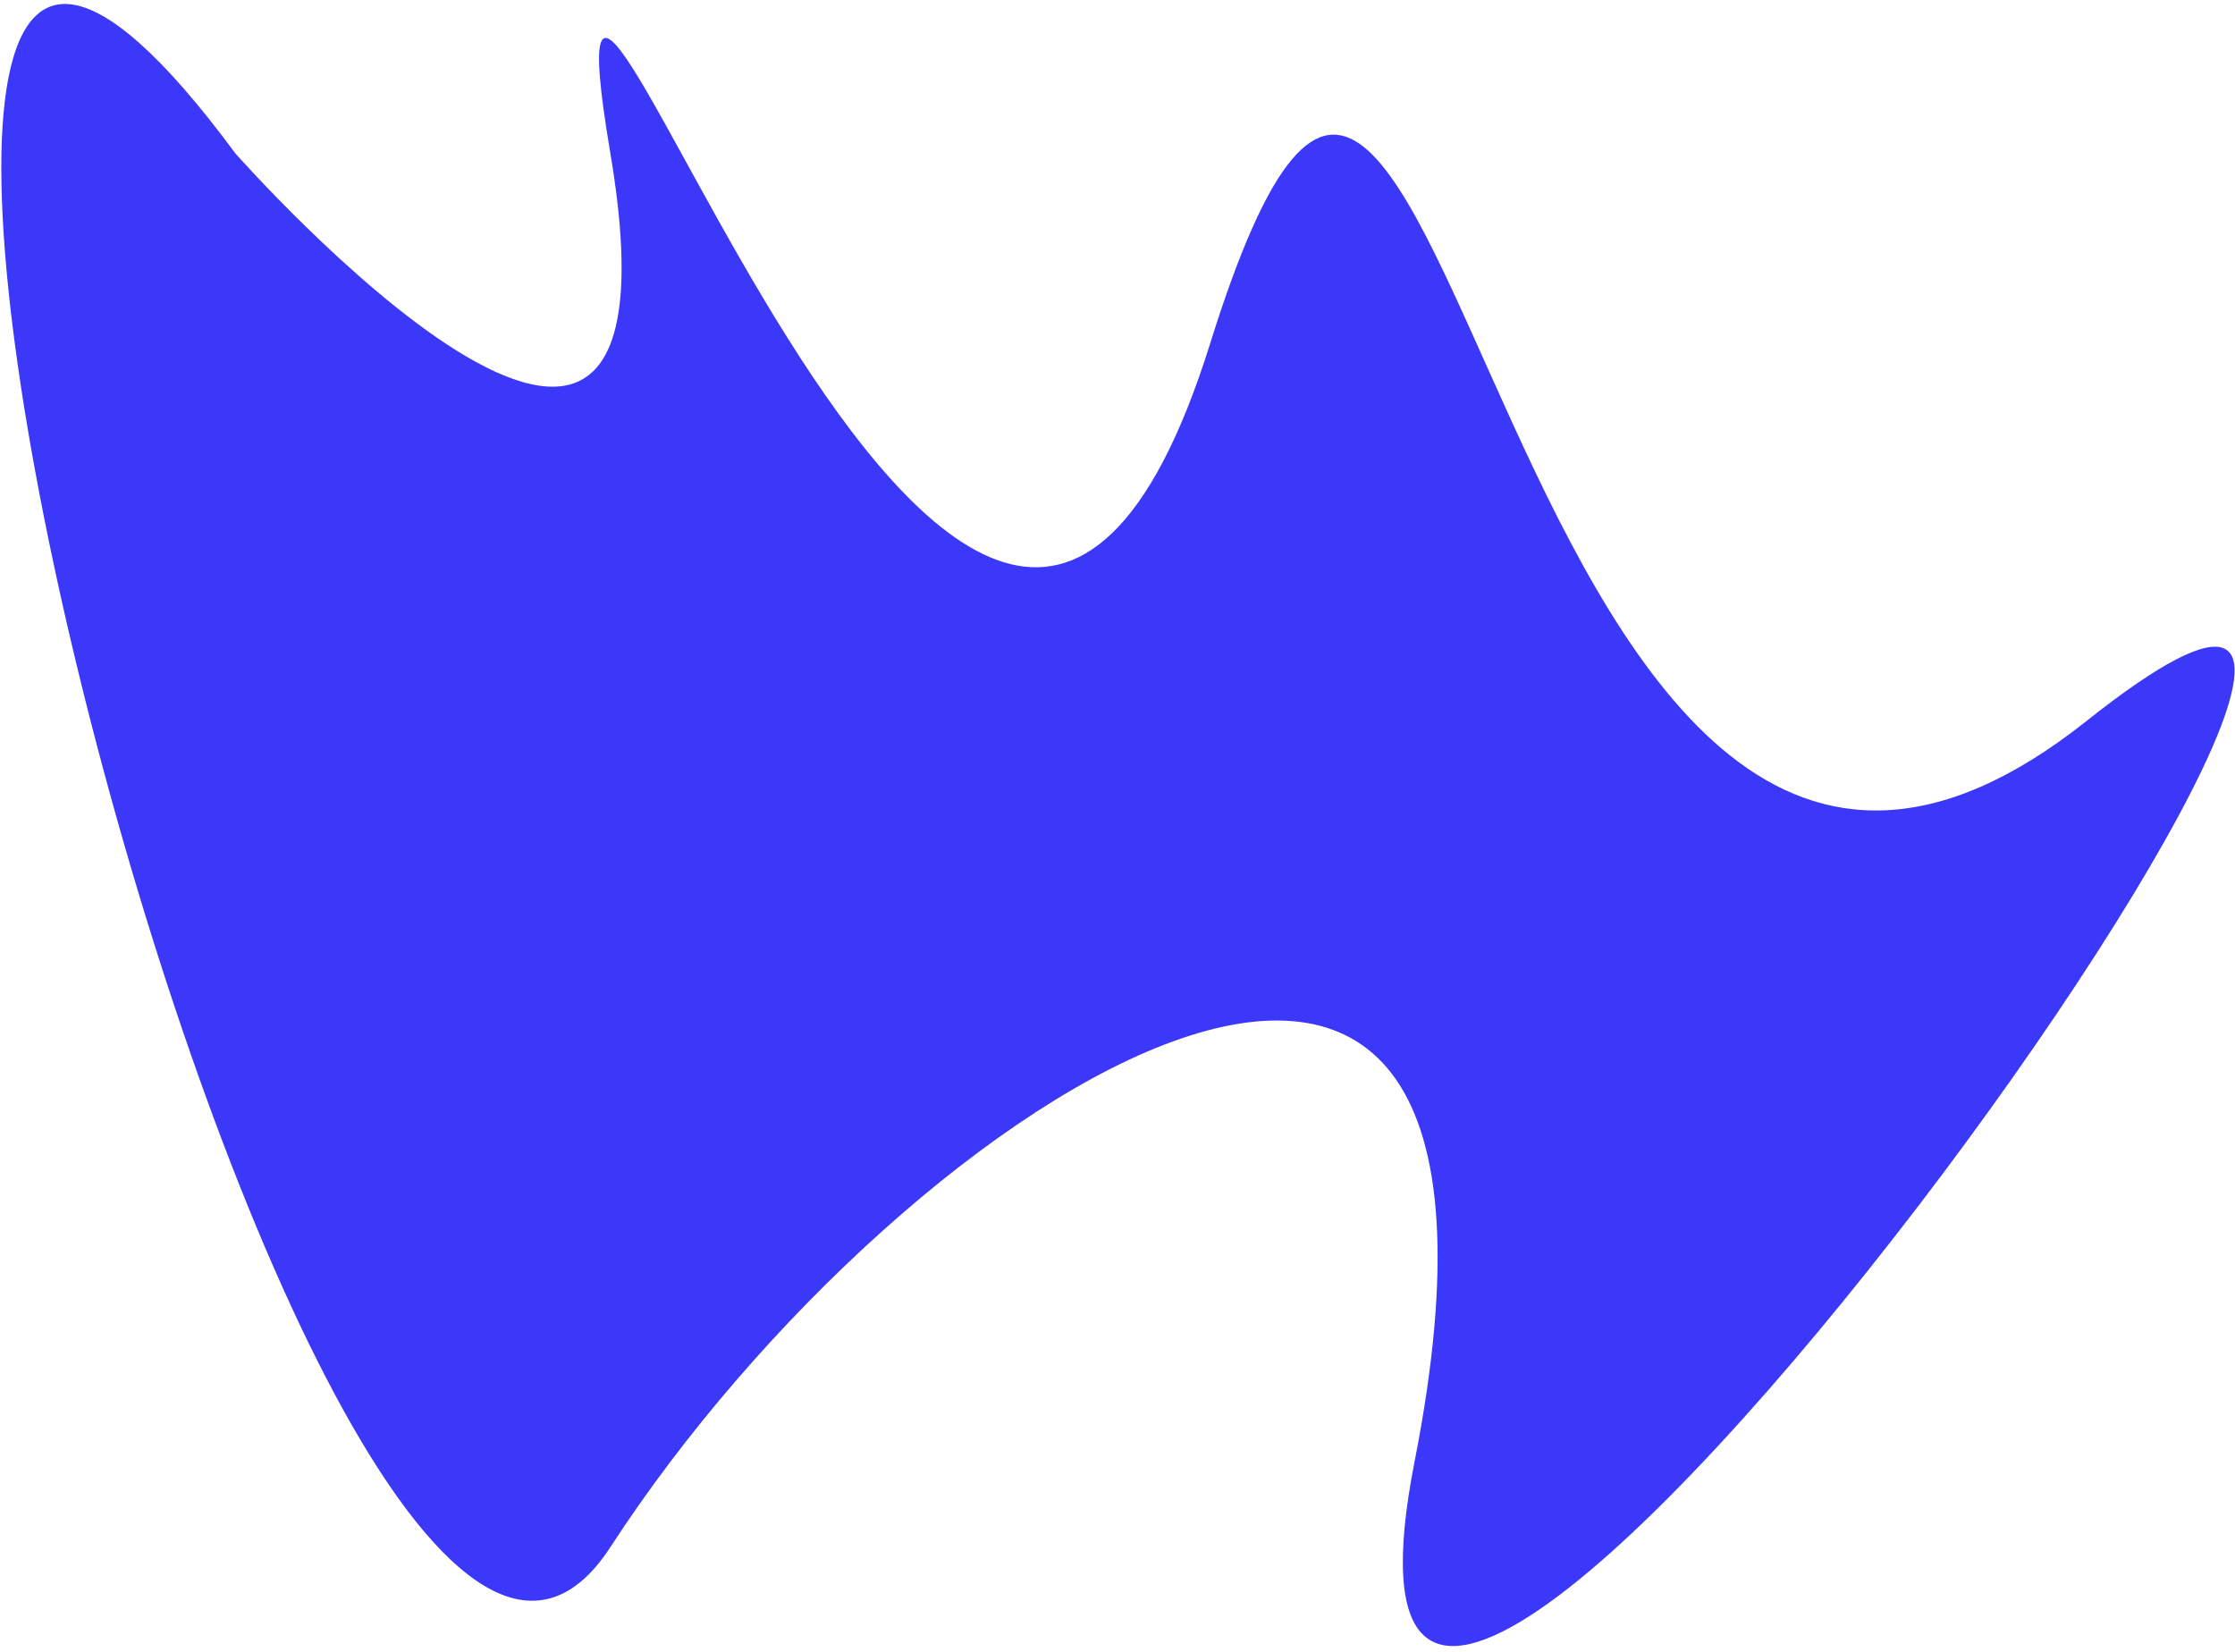 <svg width="326" height="241" viewBox="0 0 326 241" fill="none" xmlns="http://www.w3.org/2000/svg">
<path d="M304.334 105.178C216.834 174.678 211.356 -61.434 176.531 50.058C141.707 161.549 76.139 -54.182 89.031 22.38C101.924 98.942 34.335 22.38 34.335 22.38C-51.165 -93.322 45.628 292.453 89.031 225.678C132.435 158.903 228.835 98.678 206.335 213.178C183.835 327.678 391.835 35.678 304.334 105.178Z" fill="#3C38F9"/>
</svg>
